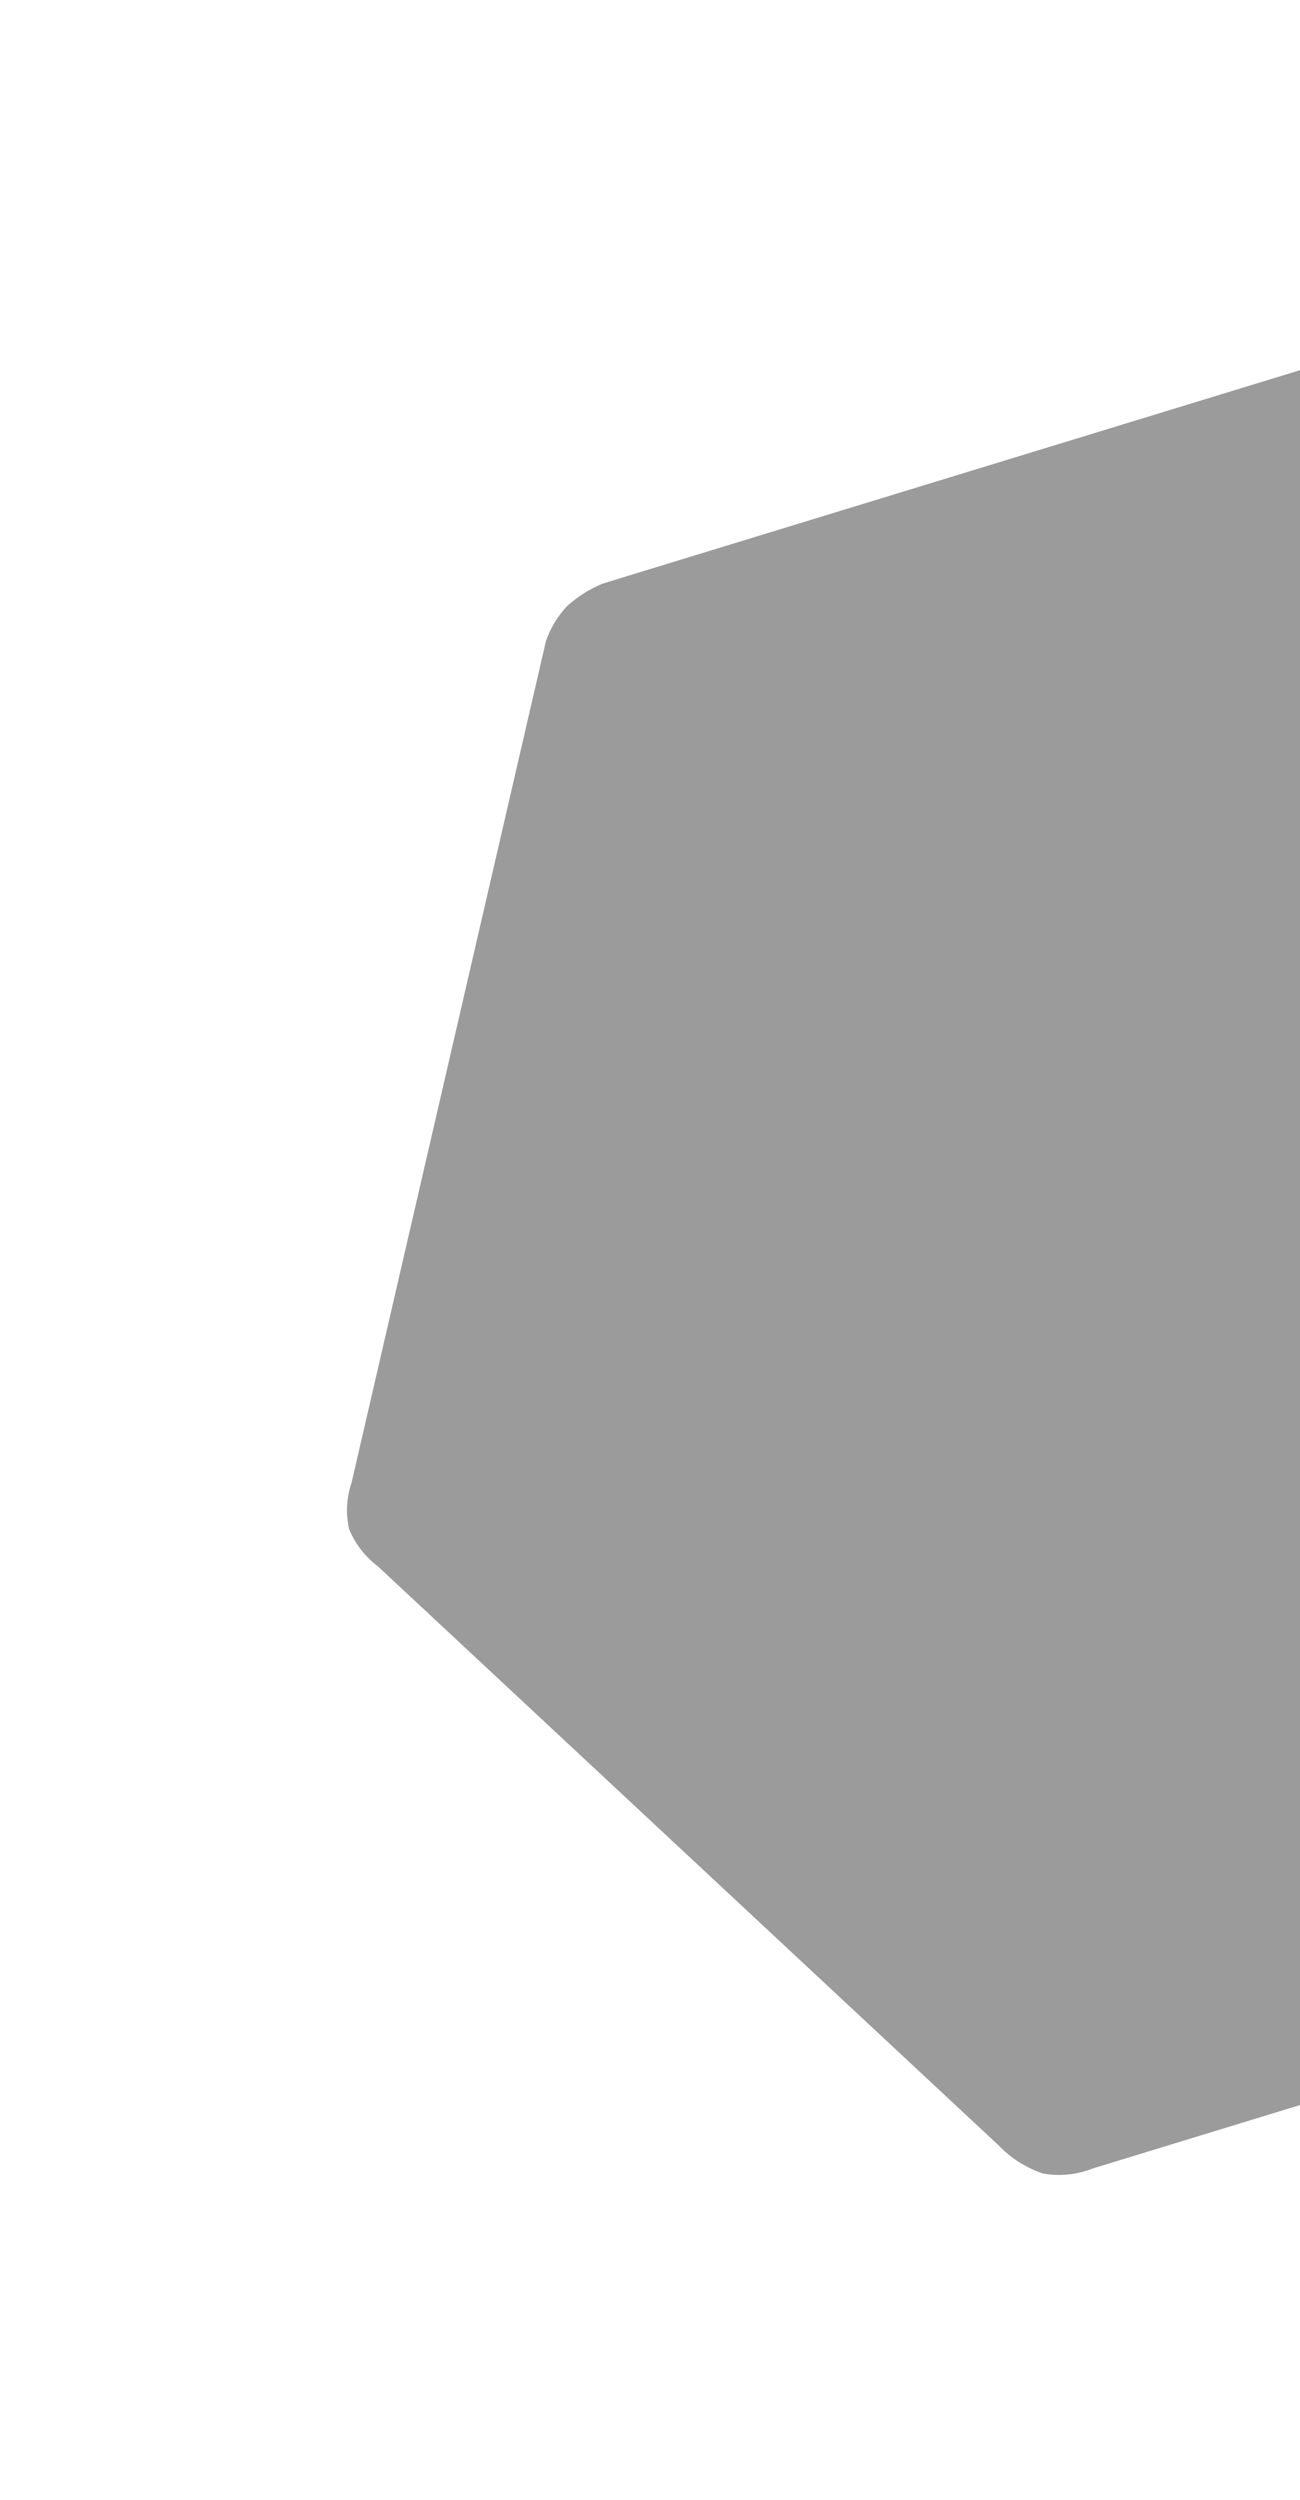 <svg width="155" height="298" viewBox="0 0 155 298" fill="none" xmlns="http://www.w3.org/2000/svg">
<g clip-path="url(#clip0_2157_1369)">
<path opacity="0.43" d="M257.196 116.326C257.68 118.106 257.799 119.967 257.546 121.795L234.376 222.084C233.933 223.591 233.145 224.974 232.076 226.123C230.815 227.239 229.346 228.094 227.754 228.642L130.265 258.466C128.383 259.213 126.329 259.418 124.336 259.057C122.303 258.367 120.468 257.192 118.99 255.634L45.014 186.651C43.507 185.513 42.334 183.988 41.621 182.239C41.209 180.414 41.31 178.511 41.912 176.74L65.1 76.383C65.633 74.855 66.478 73.455 67.581 72.27C68.855 71.108 70.326 70.182 71.925 69.536L169.763 39.608C171.719 39.109 173.753 39.004 175.75 39.296C177.359 39.731 178.792 40.658 179.849 41.947L254.3 111.375C255.559 112.835 256.541 114.513 257.196 116.326V116.326Z" fill="#191919"/>
</g>
<defs>
<clipPath id="clip0_2157_1369">
<rect width="155" height="298" fill="white"/>
</clipPath>
</defs>
</svg>
